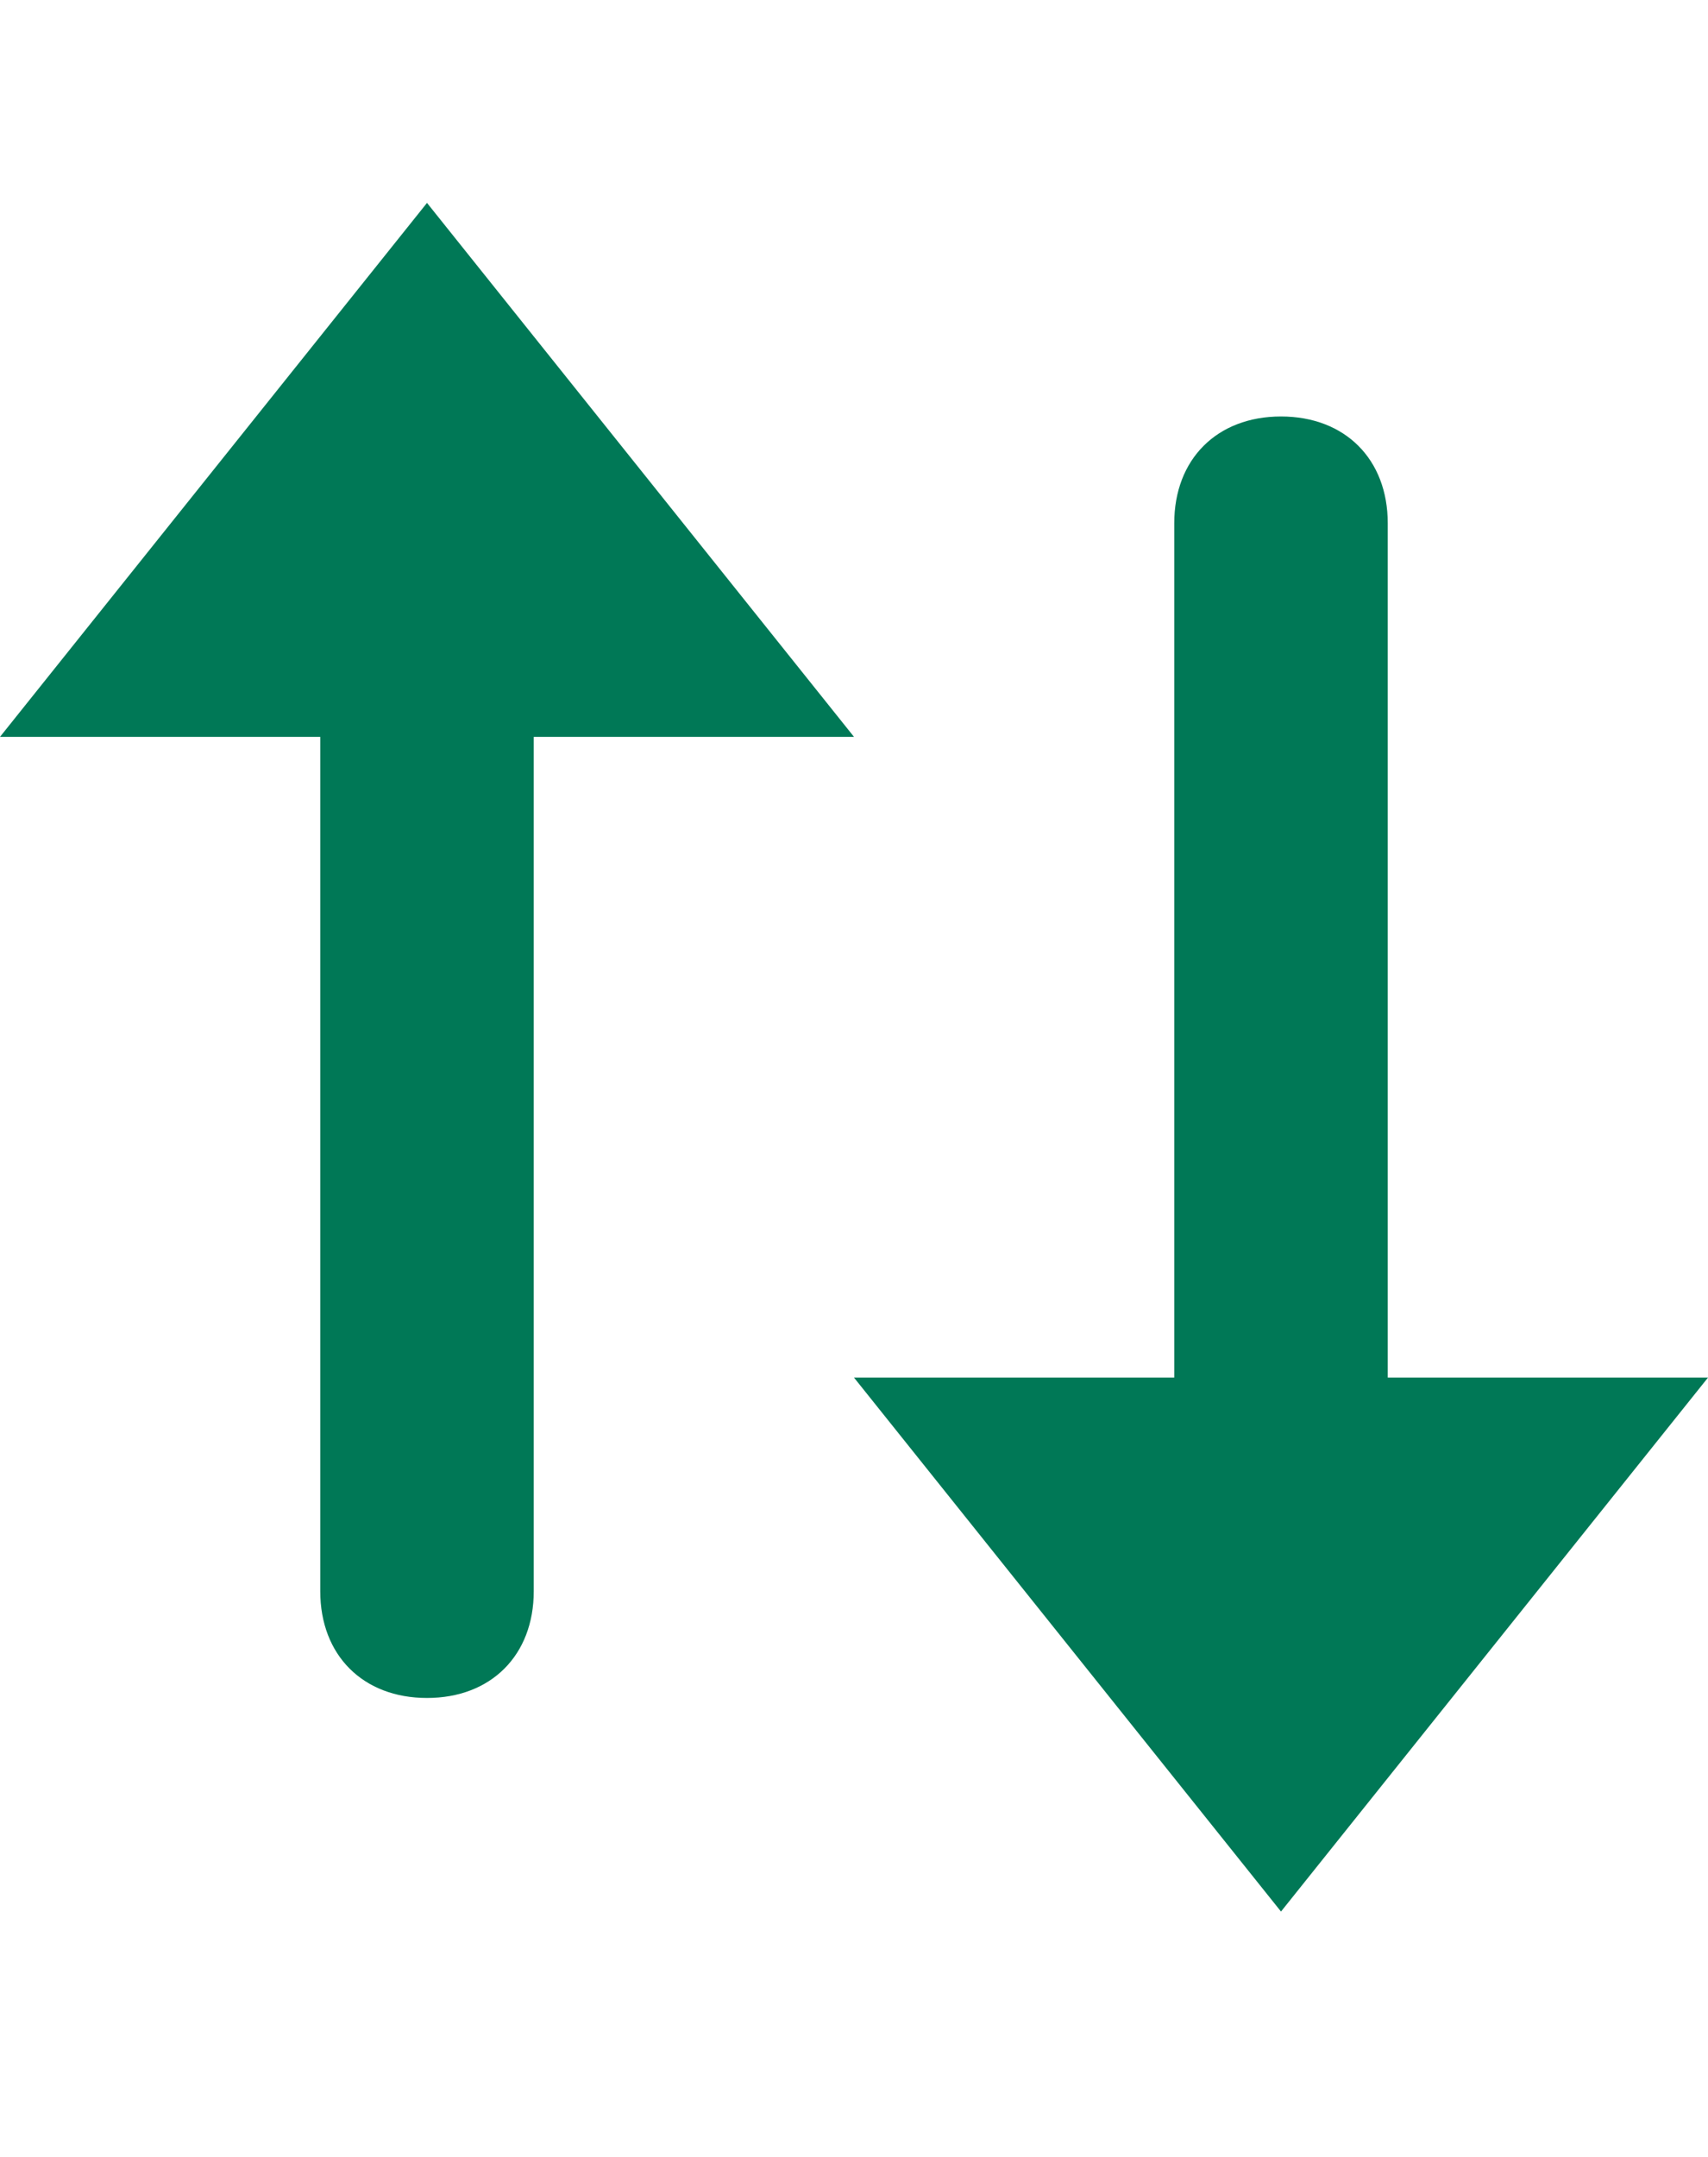 <?xml version="1.0" encoding="utf-8"?>
<!-- Generator: Adobe Illustrator 26.4.1, SVG Export Plug-In . SVG Version: 6.00 Build 0)  -->
<svg version="1.1" id="Layer_1" xmlns="http://www.w3.org/2000/svg" xmlns:xlink="http://www.w3.org/1999/xlink" x="0px" y="0px"
	 viewBox="0 0 16 20.2" style="enable-background:new 0 0 16 20.2;" xml:space="preserve">
<style type="text/css">
	.st0{fill:#007856;}
</style>
<g>
	<path class="st0" d="M3,6.9H0l4-5l4,5H5v8c0,0.6-0.4,1-1,1l0,0c-0.6,0-1-0.4-1-1V6.9z"/>
	<path class="st0" d="M11,12.9v-8c0-0.6,0.4-1,1-1l0,0c0.6,0,1,0.4,1,1v8h3l-4,5l-4-5H11z"/>
</g>
</svg>
